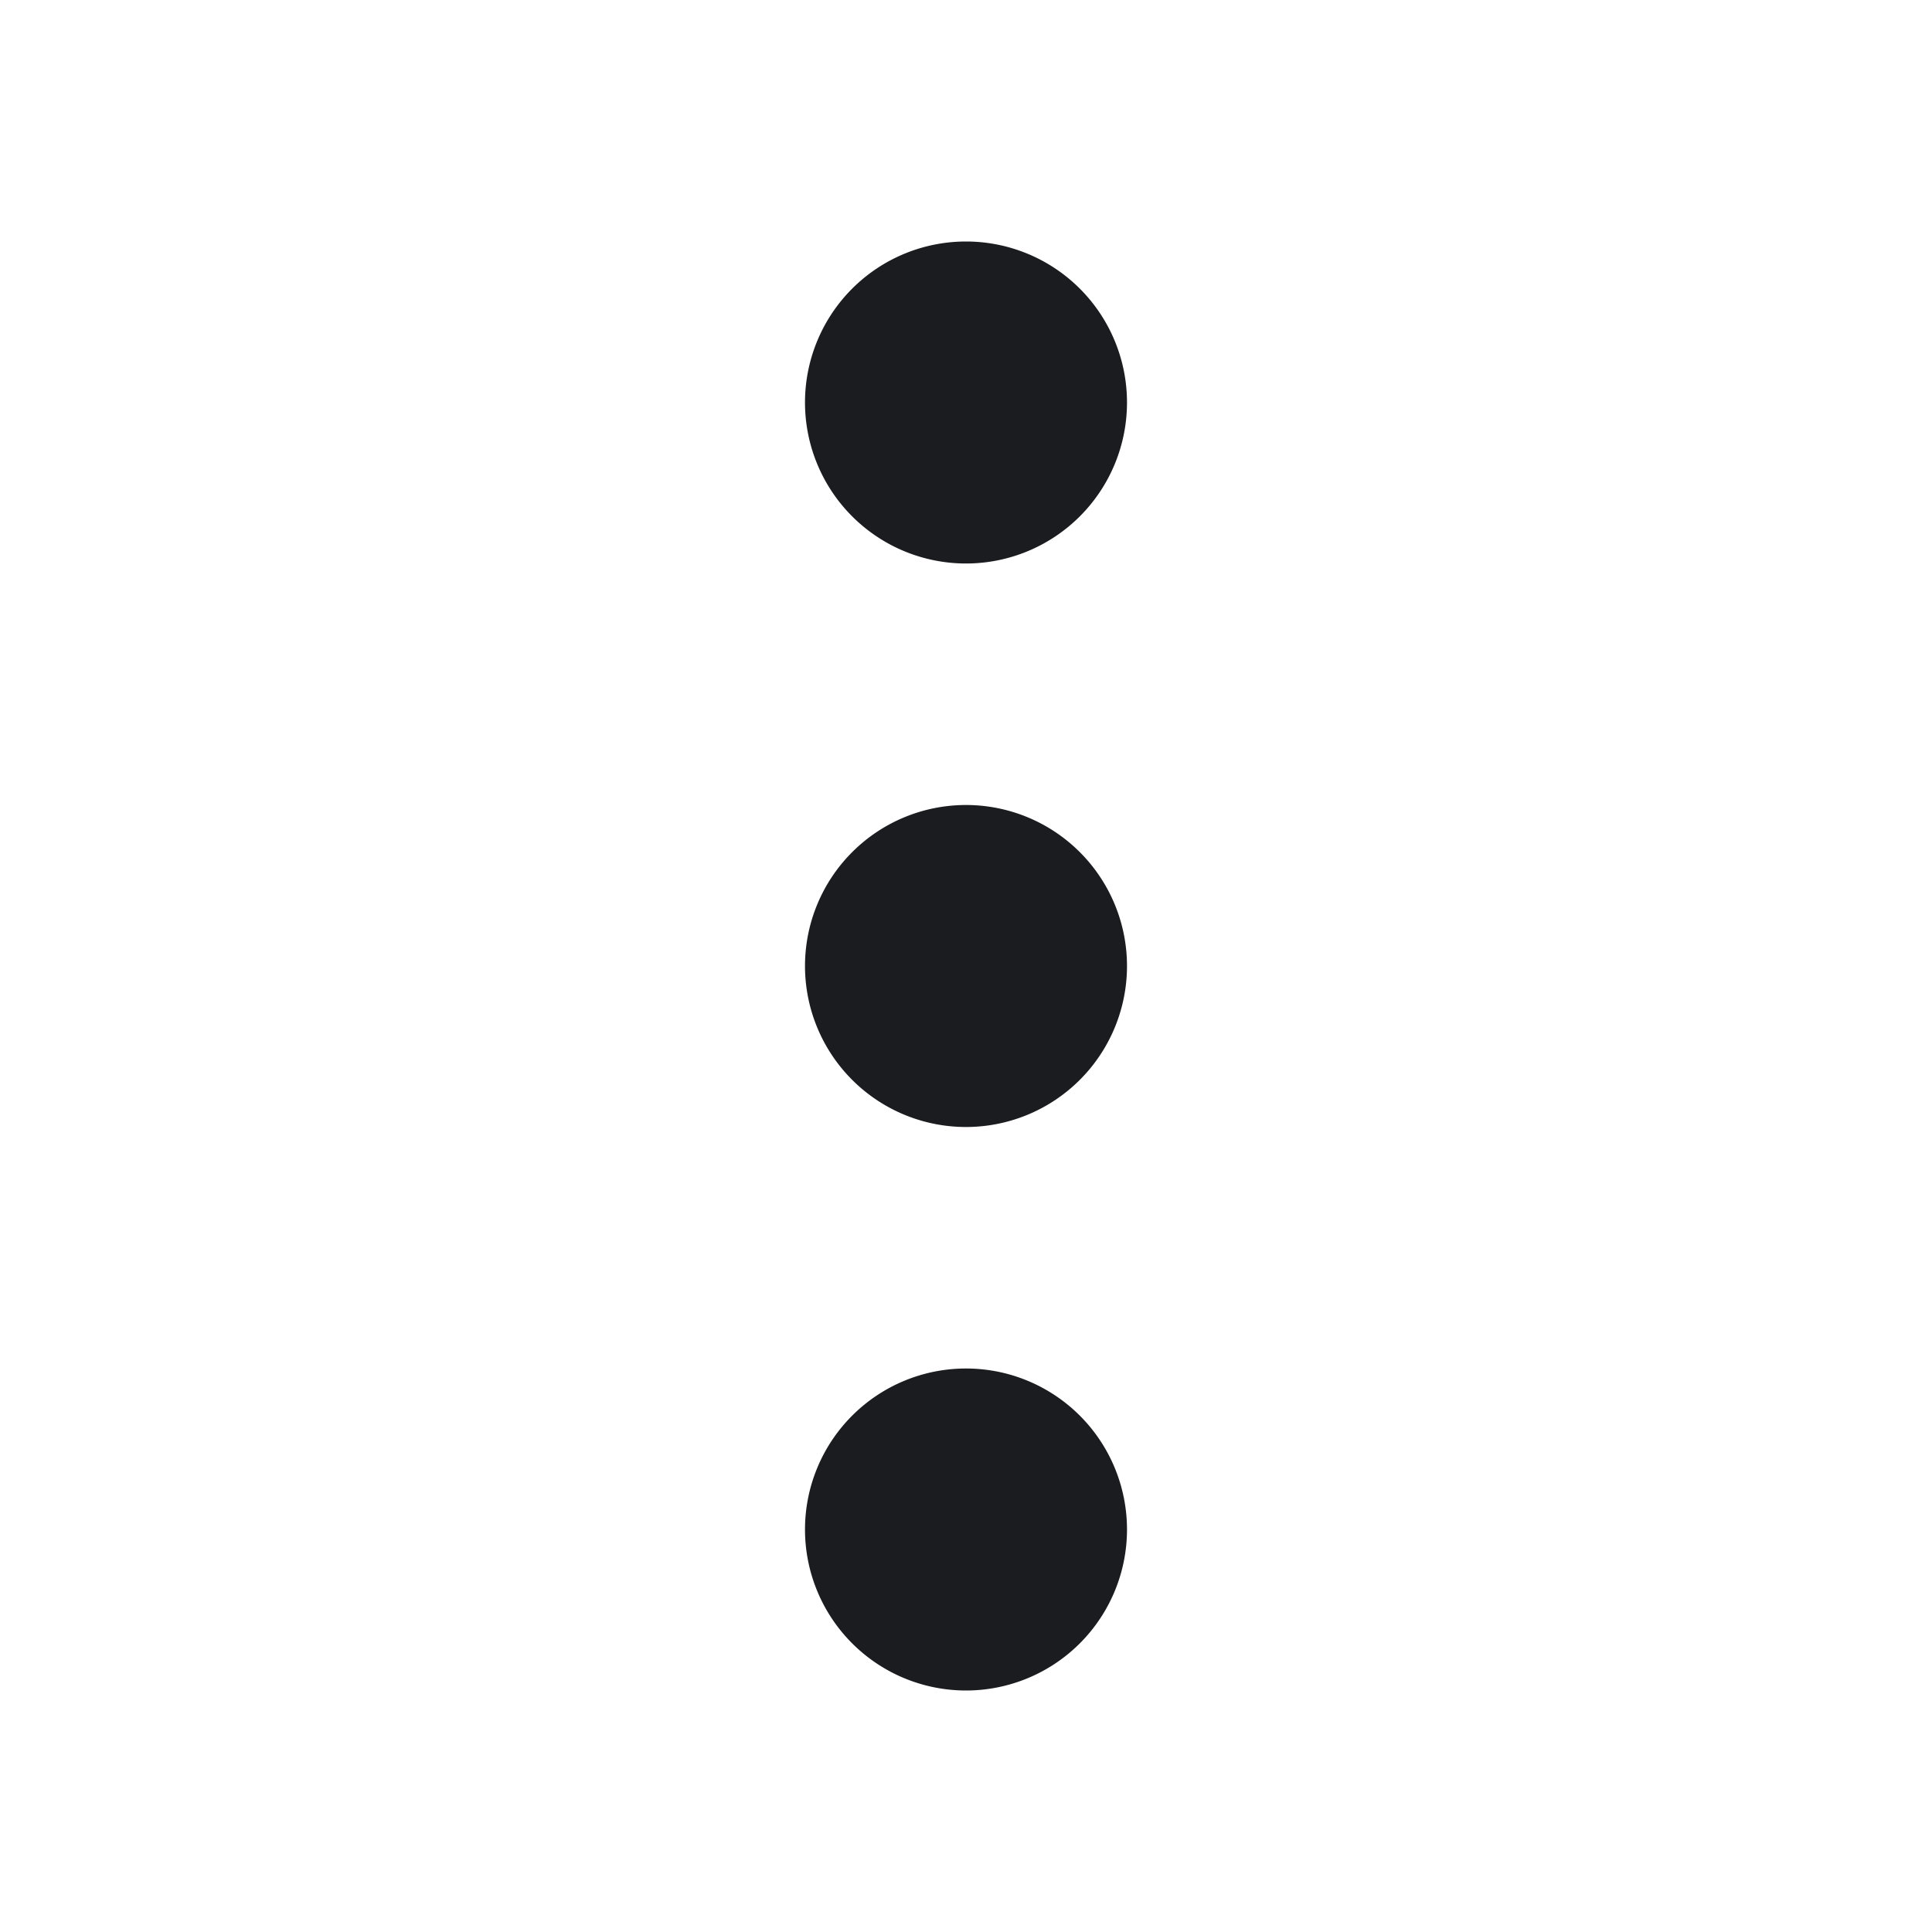 <svg xmlns="http://www.w3.org/2000/svg" width="24" height="24" fill="none"><g clip-path="url(#a)"><path fill="#1A1C1F" fill-rule="evenodd" d="M10 5a2 2 0 1 0 4 0 2 2 0 0 0-4 0m0 7a2 2 0 1 0 4 0 2 2 0 0 0-4 0m0 7a2 2 0 1 0 4 0 2 2 0 0 0-4 0" clip-rule="evenodd"/></g><defs><clipPath id="a"><path fill="#fff" d="M0 0h24v24H0z"/></clipPath></defs></svg>